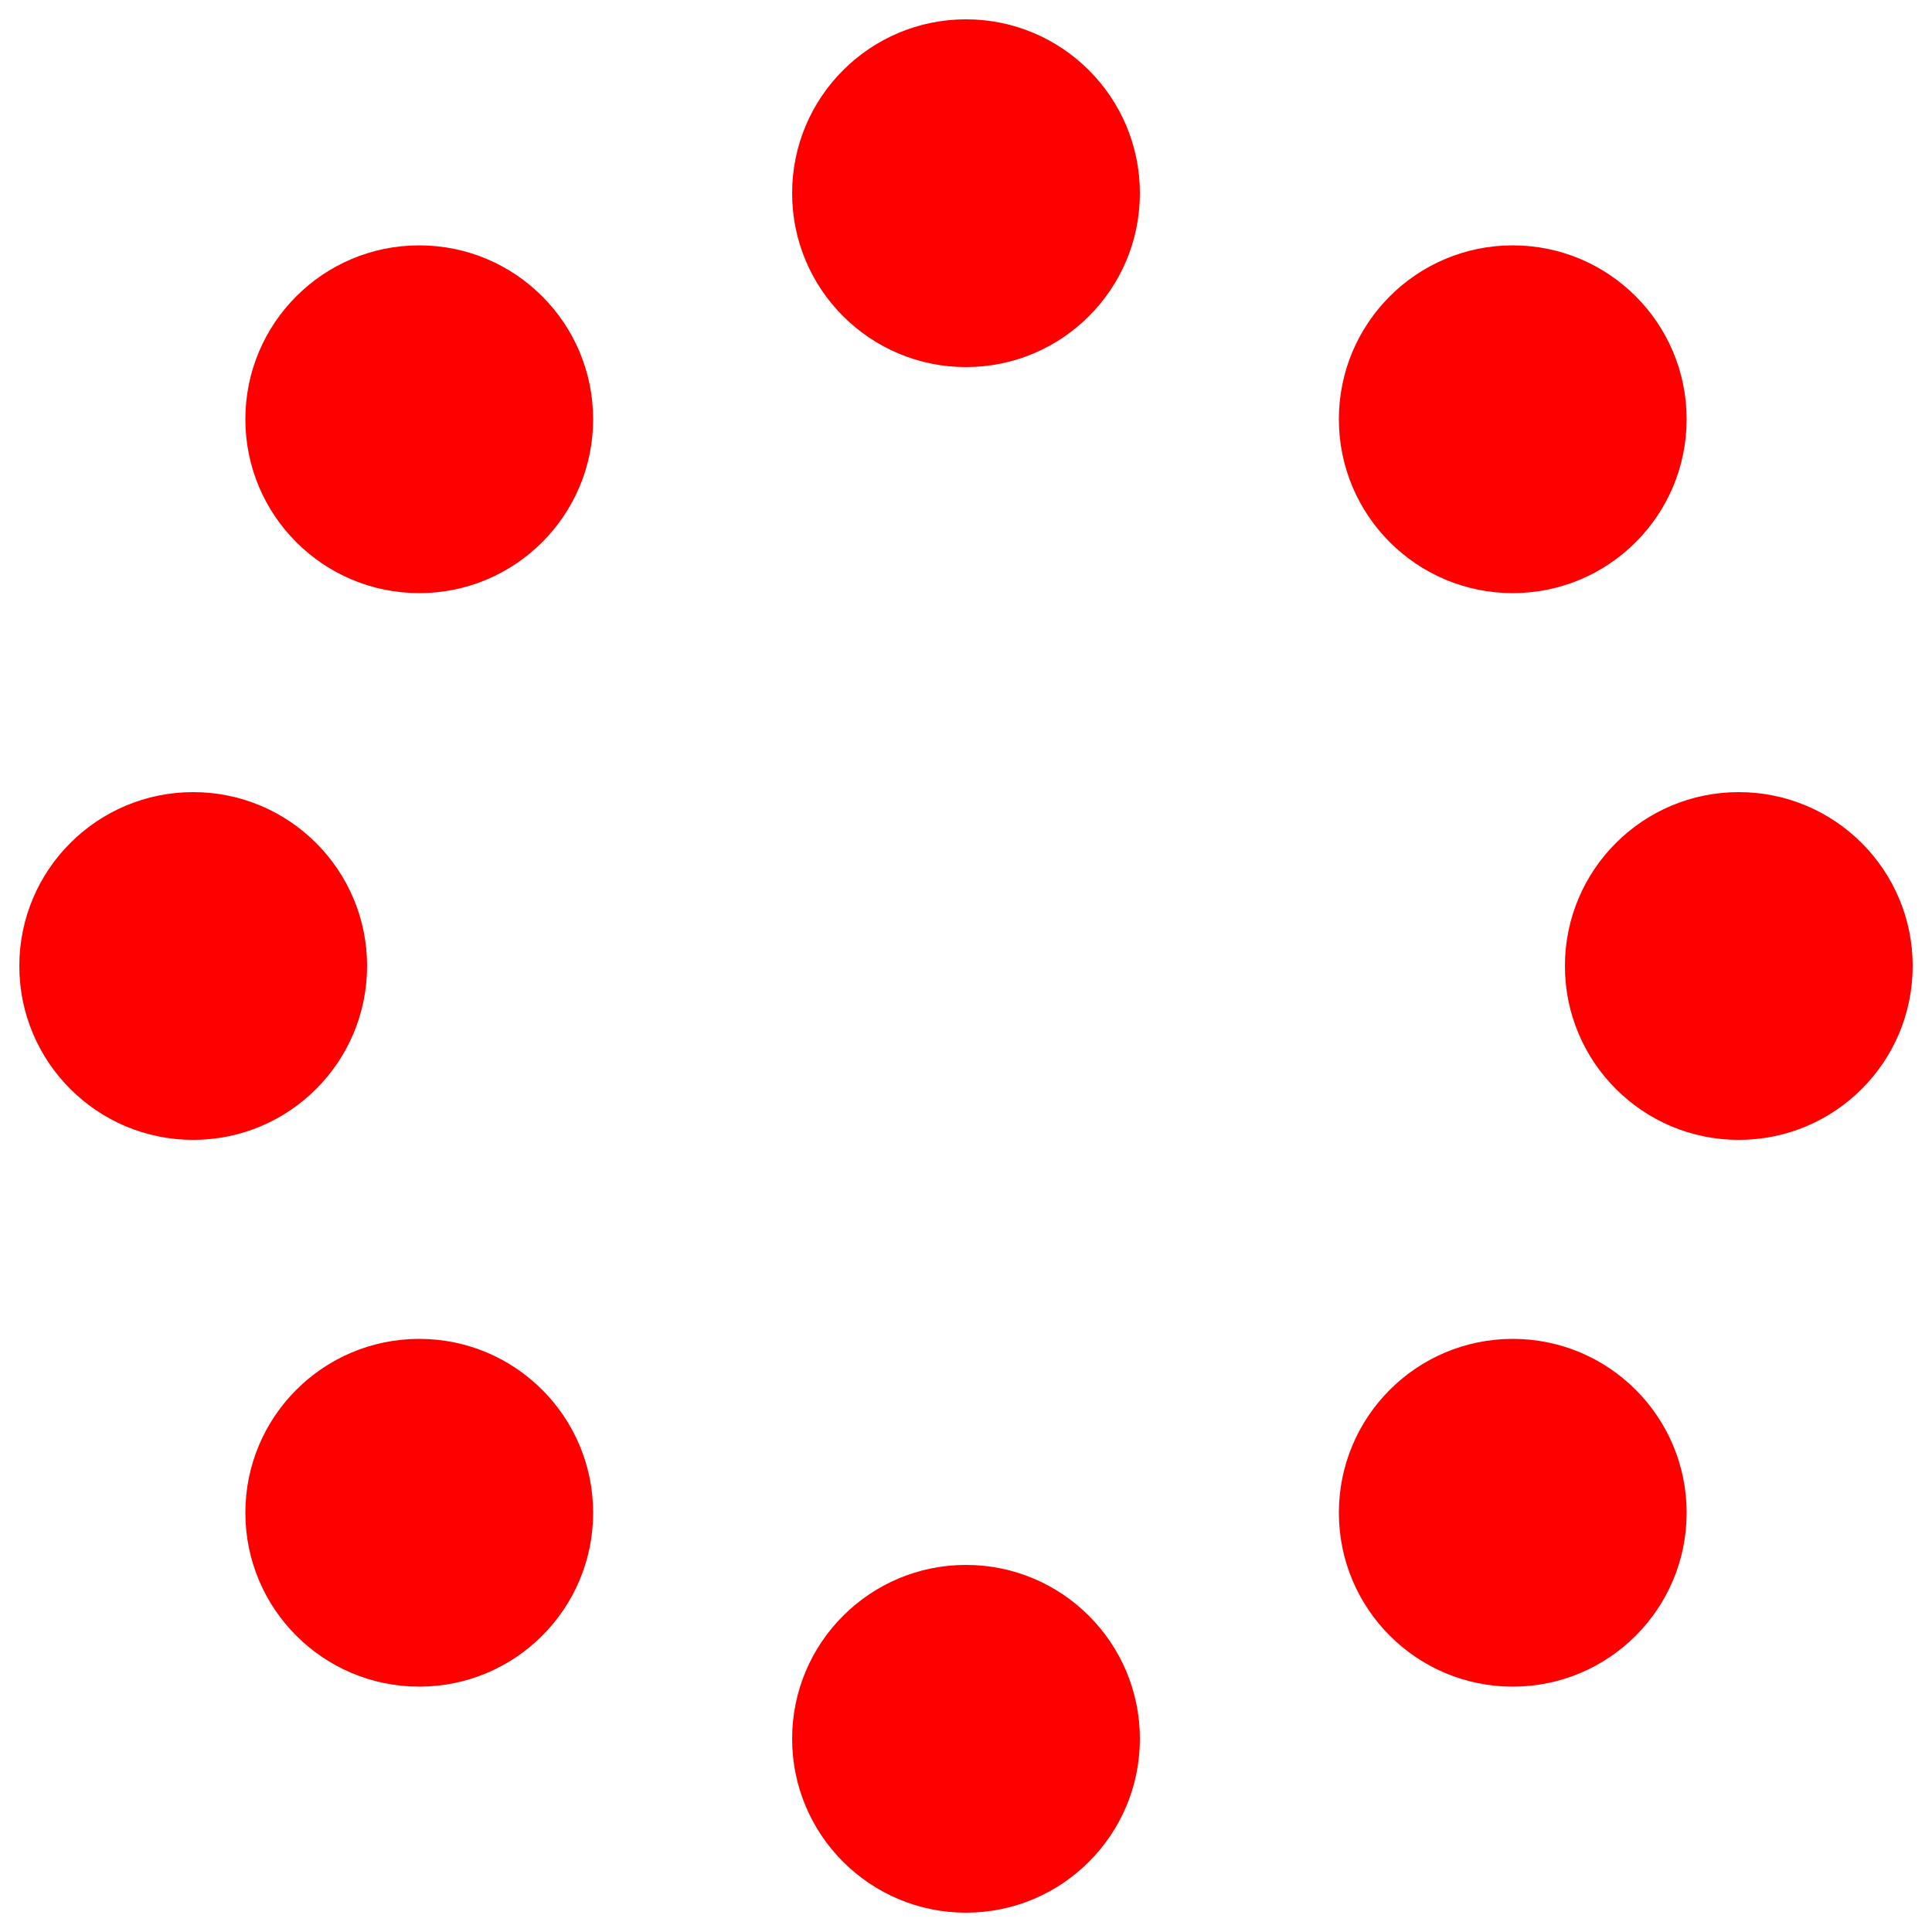 <svg xmlns='http://www.w3.org/2000/svg' fill='rgb(255,0,0)' viewBox='0 0 1000 1000' height='1000' width='1000'>
<circle cx='217' cy='217' r='90'/>
<circle cx='500' cy='100' r='90'/>
<circle cx='783' cy='217' r='90'/>
<circle cx='900' cy='500' r='90'/>
<circle cx='783' cy='783' r='90'/>
<circle cx='500' cy='900' r='90'/>
<circle cx='217' cy='783' r='90'/>
<circle cx='100' cy='500' r='90'/>
</svg>
